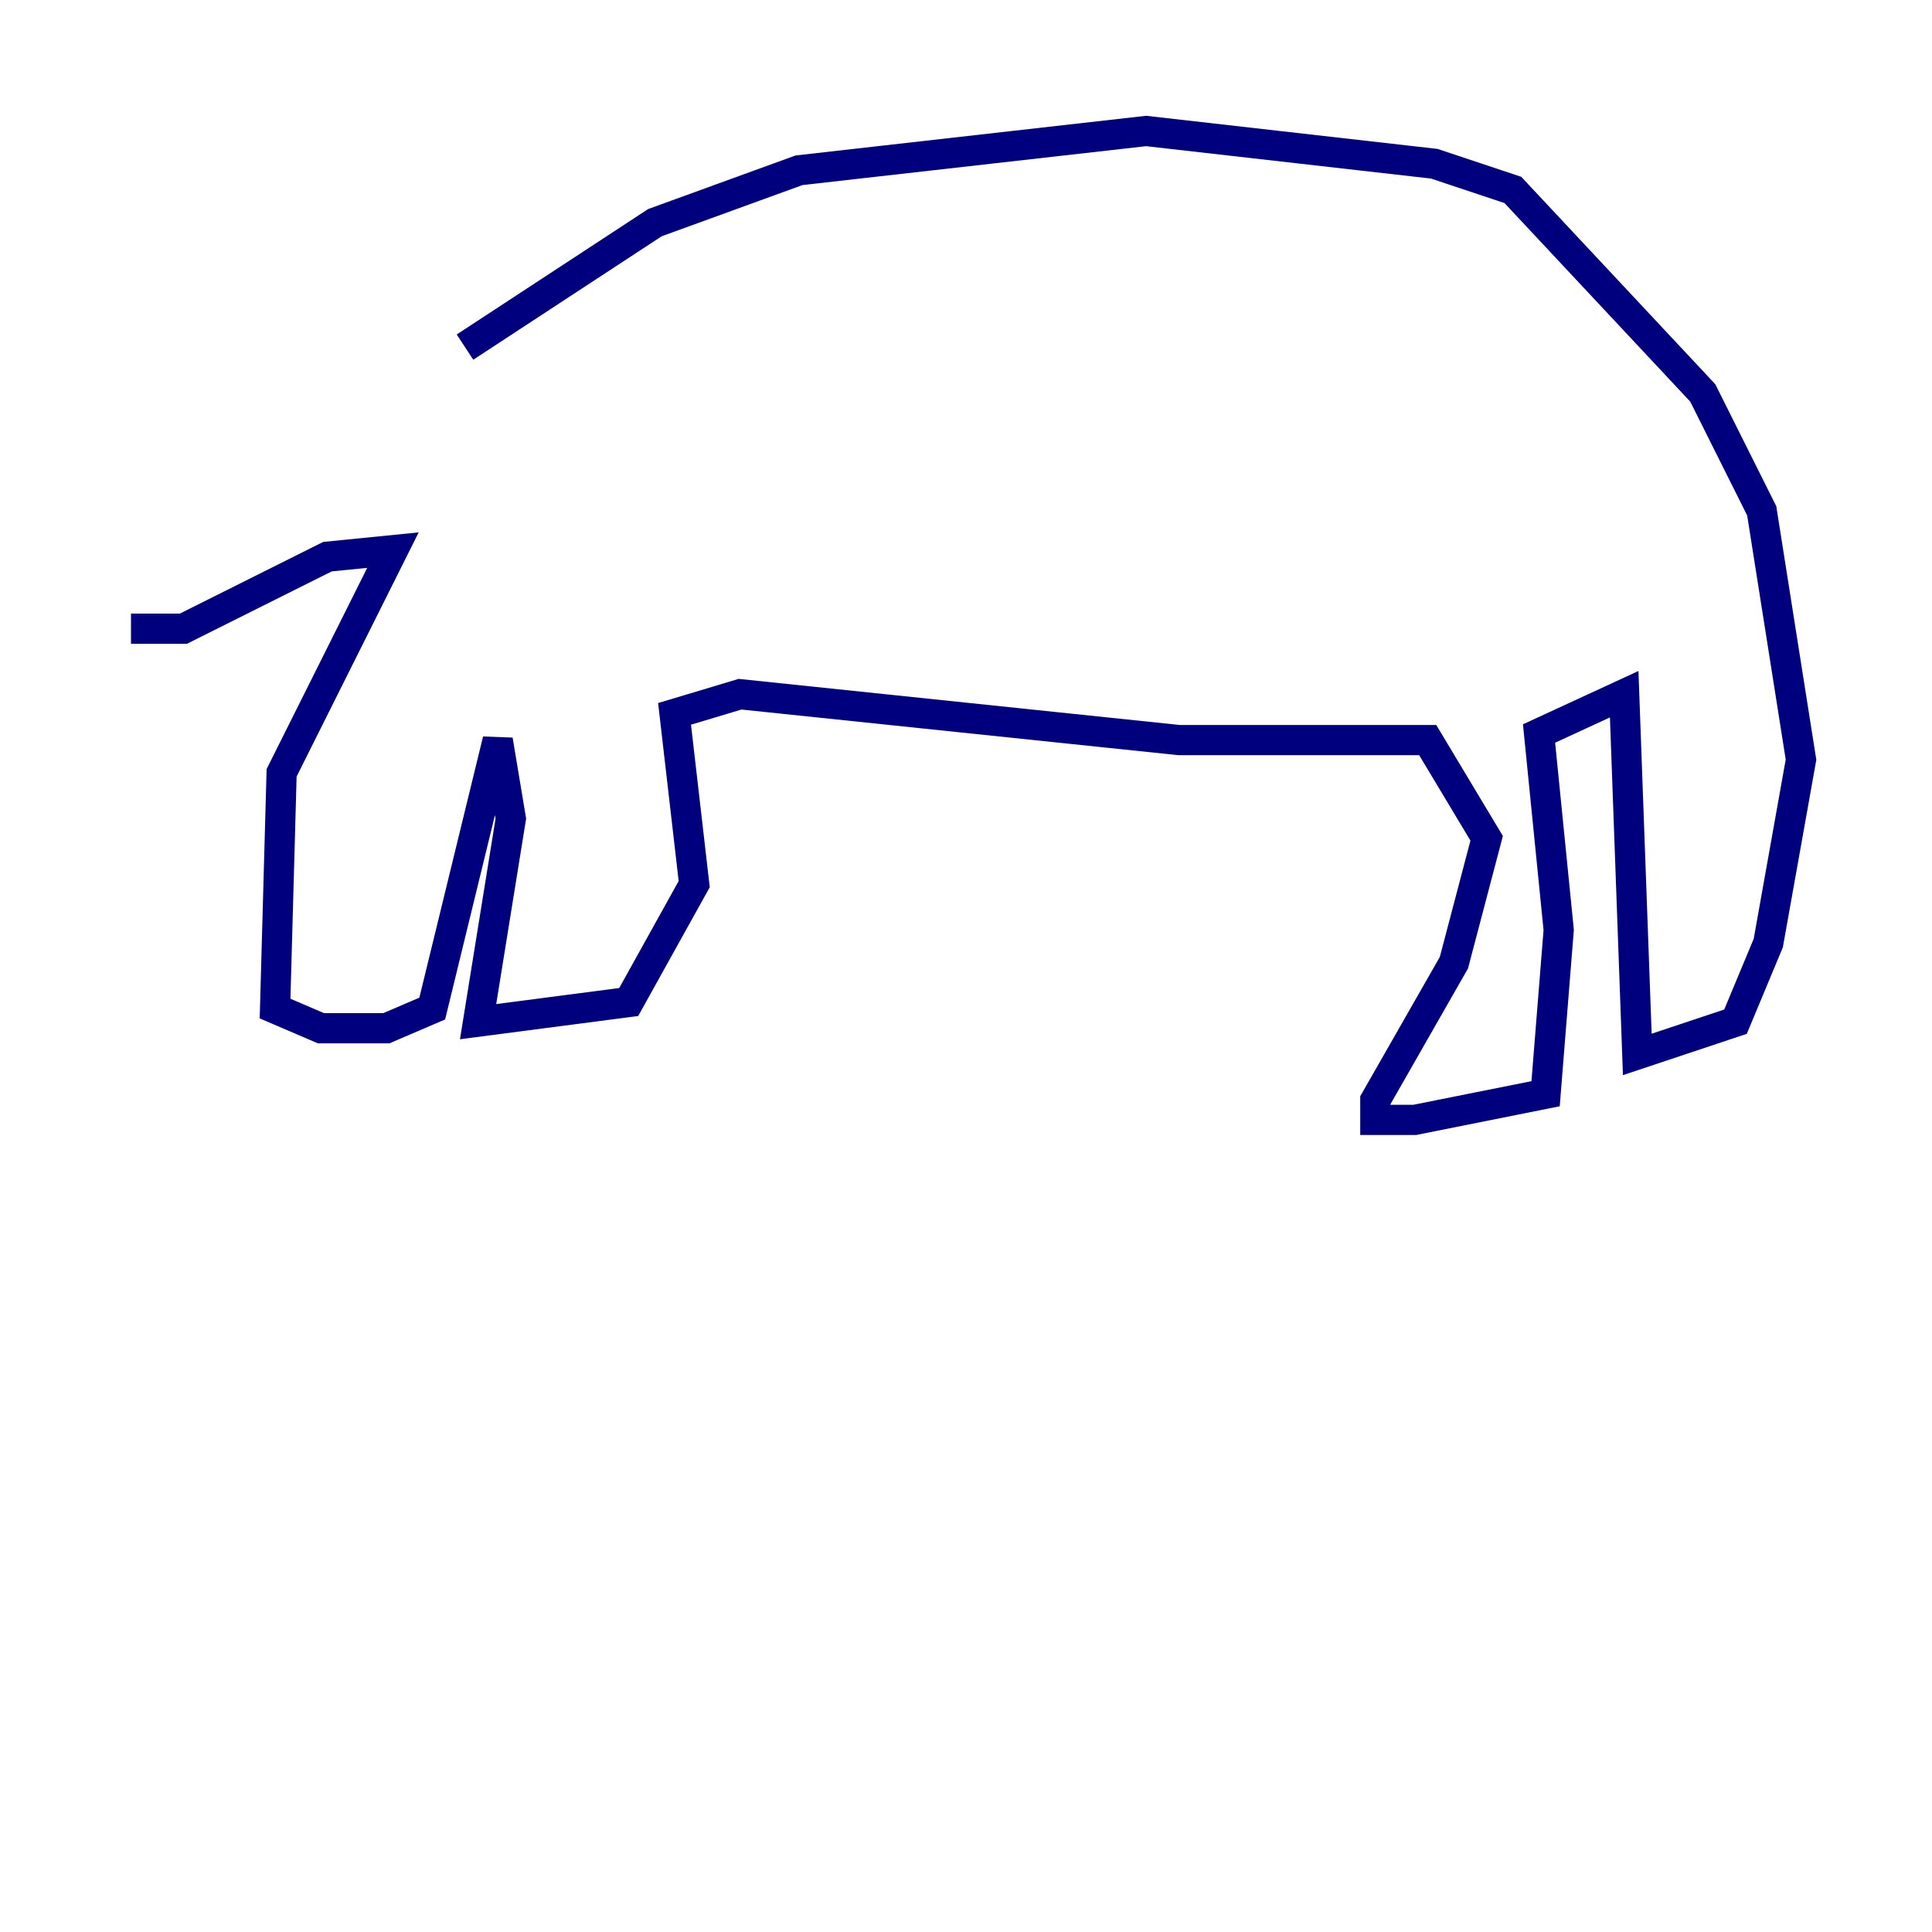 <?xml version="1.0" encoding="utf-8" ?>
<svg baseProfile="tiny" height="128" version="1.2" viewBox="0,0,128,128" width="128" xmlns="http://www.w3.org/2000/svg" xmlns:ev="http://www.w3.org/2001/xml-events" xmlns:xlink="http://www.w3.org/1999/xlink"><defs /><polyline fill="none" points="30.807,22.997 43.39,14.752 52.936,11.281 75.932,8.678 95.024,10.848 100.231,12.583 112.814,26.034 116.719,33.844 119.322,50.332 117.153,62.481 114.983,67.688 108.475,69.858 107.607,45.993 101.966,48.597 103.268,61.614 102.4,72.461 93.722,74.197 91.119,74.197 91.119,72.895 96.325,63.783 98.495,55.539 94.59,49.031 78.102,49.031 49.031,45.993 44.691,47.295 45.993,58.576 41.654,66.386 31.675,67.688 33.844,54.237 32.976,49.031 28.637,66.82 25.6,68.122 21.261,68.122 18.224,66.82 18.658,51.2 26.034,36.447 21.695,36.881 12.149,41.654 8.678,41.654" stroke="#00007f" stroke-width="2" /></svg>